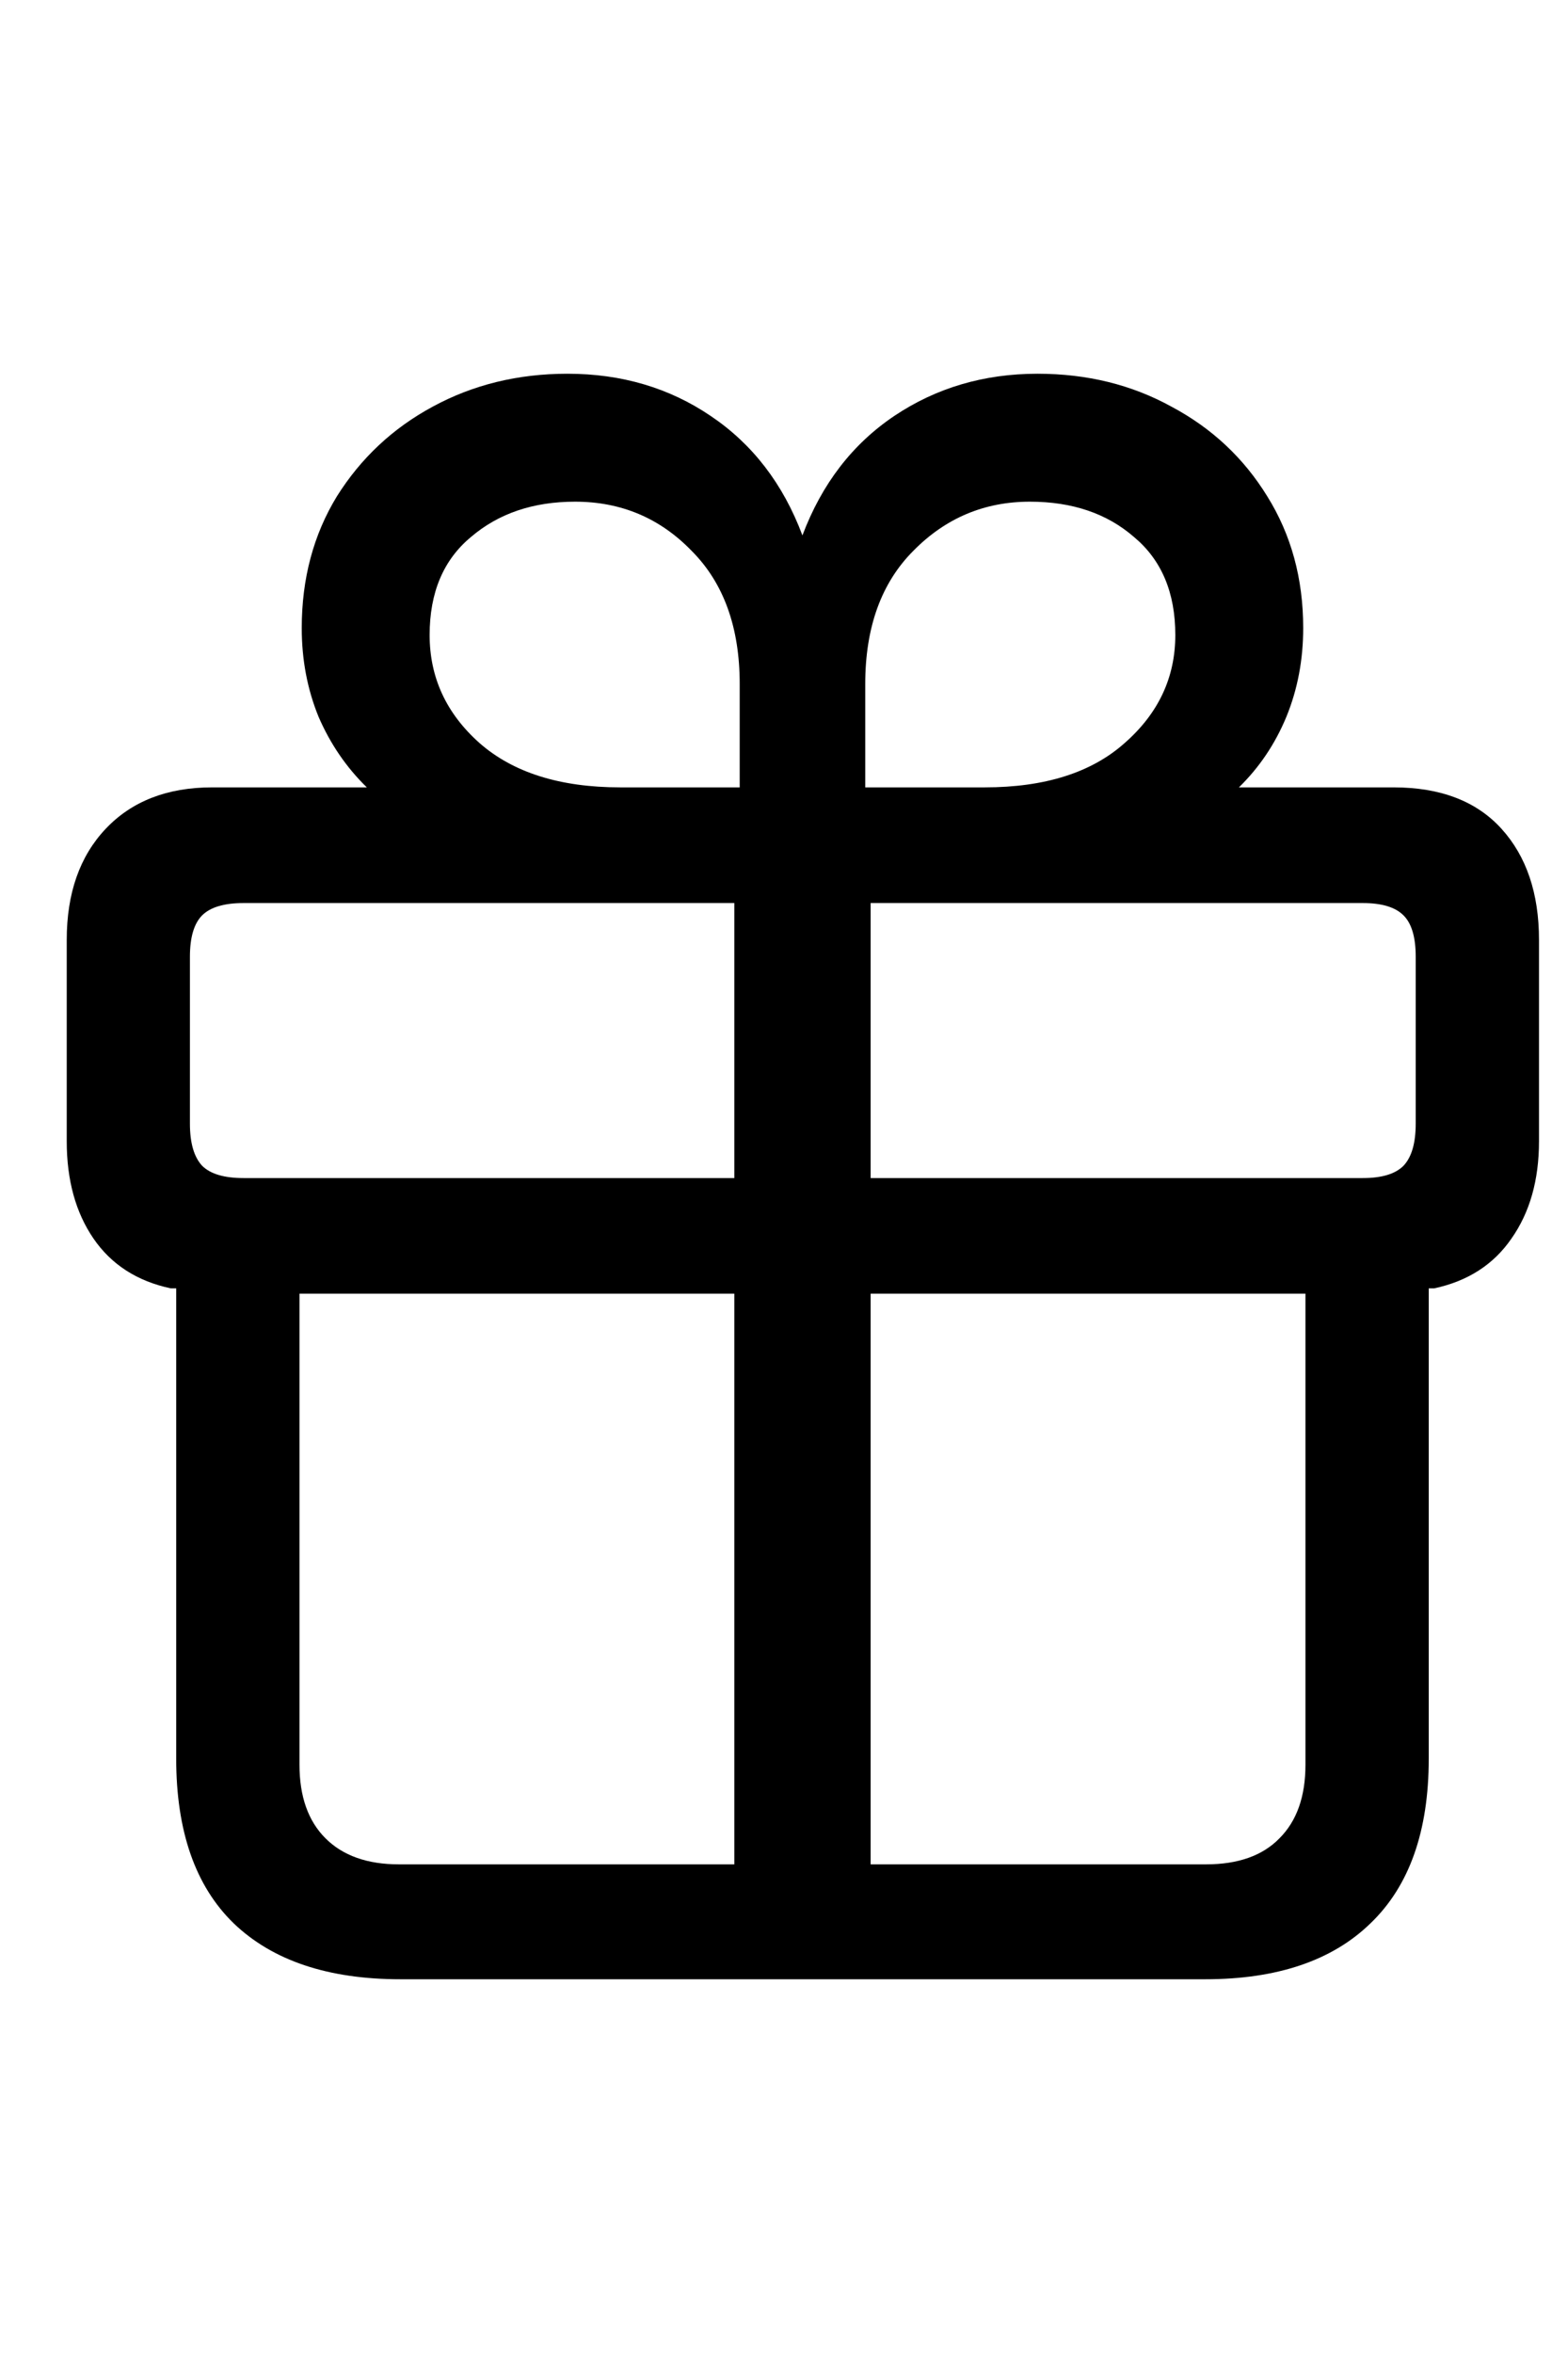 <svg
	color="rgb(0, 0, 0)"
	viewBox="0 0 16 24"
	fill="none"
	xmlns="http://www.w3.org/2000/svg"
>
	<path
		d="M4.087 20.188H12.298C13.032 20.188 13.595 19.997 13.985 19.617C14.381 19.237 14.579 18.677 14.579 17.938V13.141H14.634C14.977 13.068 15.241 12.898 15.423 12.633C15.61 12.367 15.704 12.037 15.704 11.641V9.586C15.704 9.112 15.576 8.734 15.321 8.453C15.066 8.172 14.699 8.031 14.22 8.031H12.642C12.85 7.828 13.011 7.589 13.126 7.312C13.241 7.031 13.298 6.729 13.298 6.406C13.298 5.901 13.175 5.453 12.931 5.062C12.691 4.672 12.366 4.367 11.954 4.148C11.548 3.924 11.092 3.812 10.587 3.812C10.04 3.812 9.553 3.956 9.126 4.242C8.699 4.529 8.386 4.935 8.188 5.461C7.991 4.935 7.678 4.529 7.251 4.242C6.829 3.956 6.342 3.812 5.79 3.812C5.285 3.812 4.827 3.924 4.415 4.148C4.009 4.367 3.683 4.672 3.438 5.062C3.199 5.453 3.079 5.901 3.079 6.406C3.079 6.729 3.136 7.031 3.251 7.312C3.371 7.589 3.535 7.828 3.743 8.031H2.165C1.707 8.031 1.345 8.172 1.079 8.453C0.813 8.734 0.681 9.112 0.681 9.586V11.641C0.681 12.037 0.772 12.367 0.954 12.633C1.136 12.898 1.399 13.068 1.743 13.141H1.798V17.938C1.798 18.677 1.993 19.237 2.384 19.617C2.78 19.997 3.347 20.188 4.087 20.188ZM7.493 19.016H4.071C3.748 19.016 3.498 18.927 3.321 18.75C3.144 18.573 3.056 18.323 3.056 18V13.195H7.493V19.016ZM8.884 19.016V13.195H13.321V18C13.321 18.323 13.233 18.573 13.056 18.75C12.884 18.927 12.634 19.016 12.306 19.016H8.884ZM7.493 12.016H2.485C2.287 12.016 2.147 11.974 2.063 11.891C1.98 11.802 1.938 11.659 1.938 11.461V9.758C1.938 9.56 1.98 9.419 2.063 9.336C2.147 9.253 2.287 9.211 2.485 9.211H7.493V12.016ZM8.884 12.016V9.211H13.907C14.1 9.211 14.238 9.253 14.321 9.336C14.405 9.419 14.446 9.56 14.446 9.758V11.461C14.446 11.659 14.405 11.802 14.321 11.891C14.238 11.974 14.1 12.016 13.907 12.016H8.884ZM7.548 8.031H6.329C5.715 8.031 5.235 7.88 4.892 7.578C4.553 7.276 4.384 6.909 4.384 6.477C4.384 6.044 4.524 5.711 4.806 5.477C5.087 5.237 5.441 5.117 5.868 5.117C6.337 5.117 6.733 5.284 7.056 5.617C7.384 5.945 7.548 6.398 7.548 6.977V8.031ZM8.829 8.031V6.977C8.829 6.398 8.993 5.945 9.321 5.617C9.649 5.284 10.045 5.117 10.509 5.117C10.941 5.117 11.295 5.237 11.571 5.477C11.852 5.711 11.993 6.044 11.993 6.477C11.993 6.909 11.821 7.276 11.477 7.578C11.139 7.88 10.662 8.031 10.048 8.031H8.829Z"
		fill="currentColor"
	/>
</svg>
